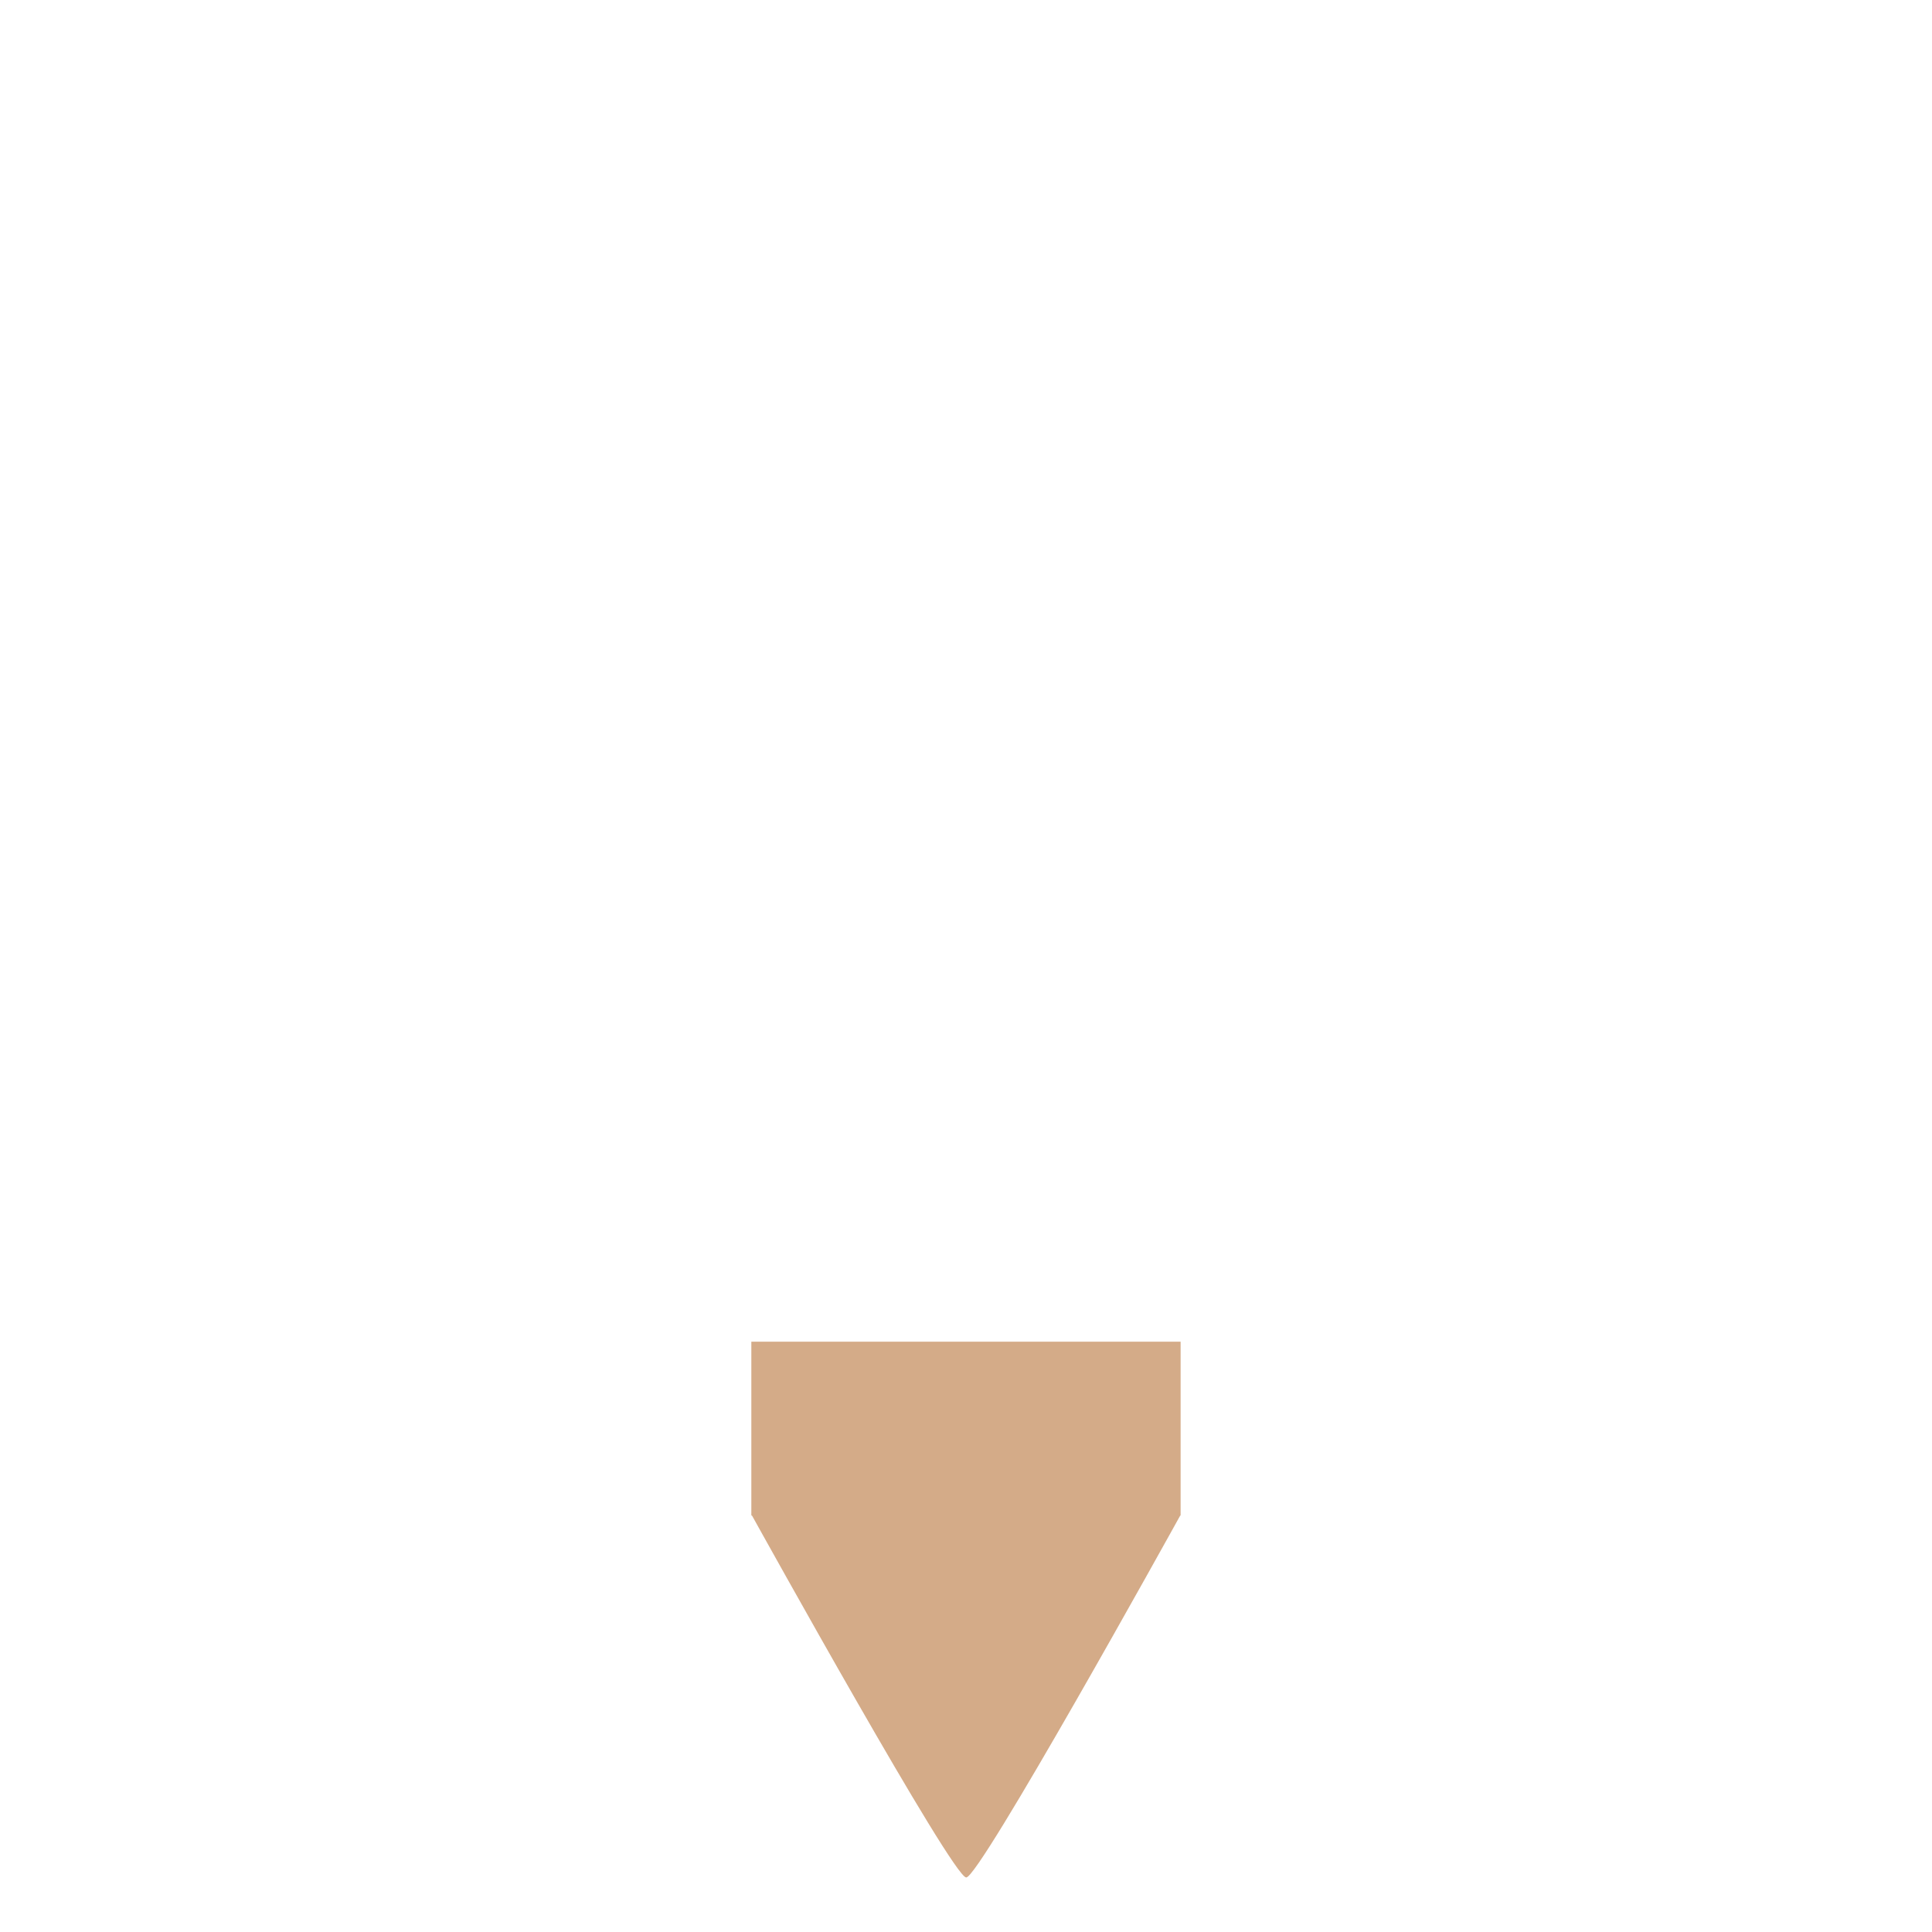 <svg xmlns="http://www.w3.org/2000/svg" viewBox="0 0 36 36">
  <path fill="#D4AB88" d="M14 25v3.234c0 .004.011.007.015.011.132.237 3.737 6.739 3.989 6.739.253 0 3.854-6.502 3.985-6.739.004-.004.01-.007.01-.011V25H14z"/>
</svg>
